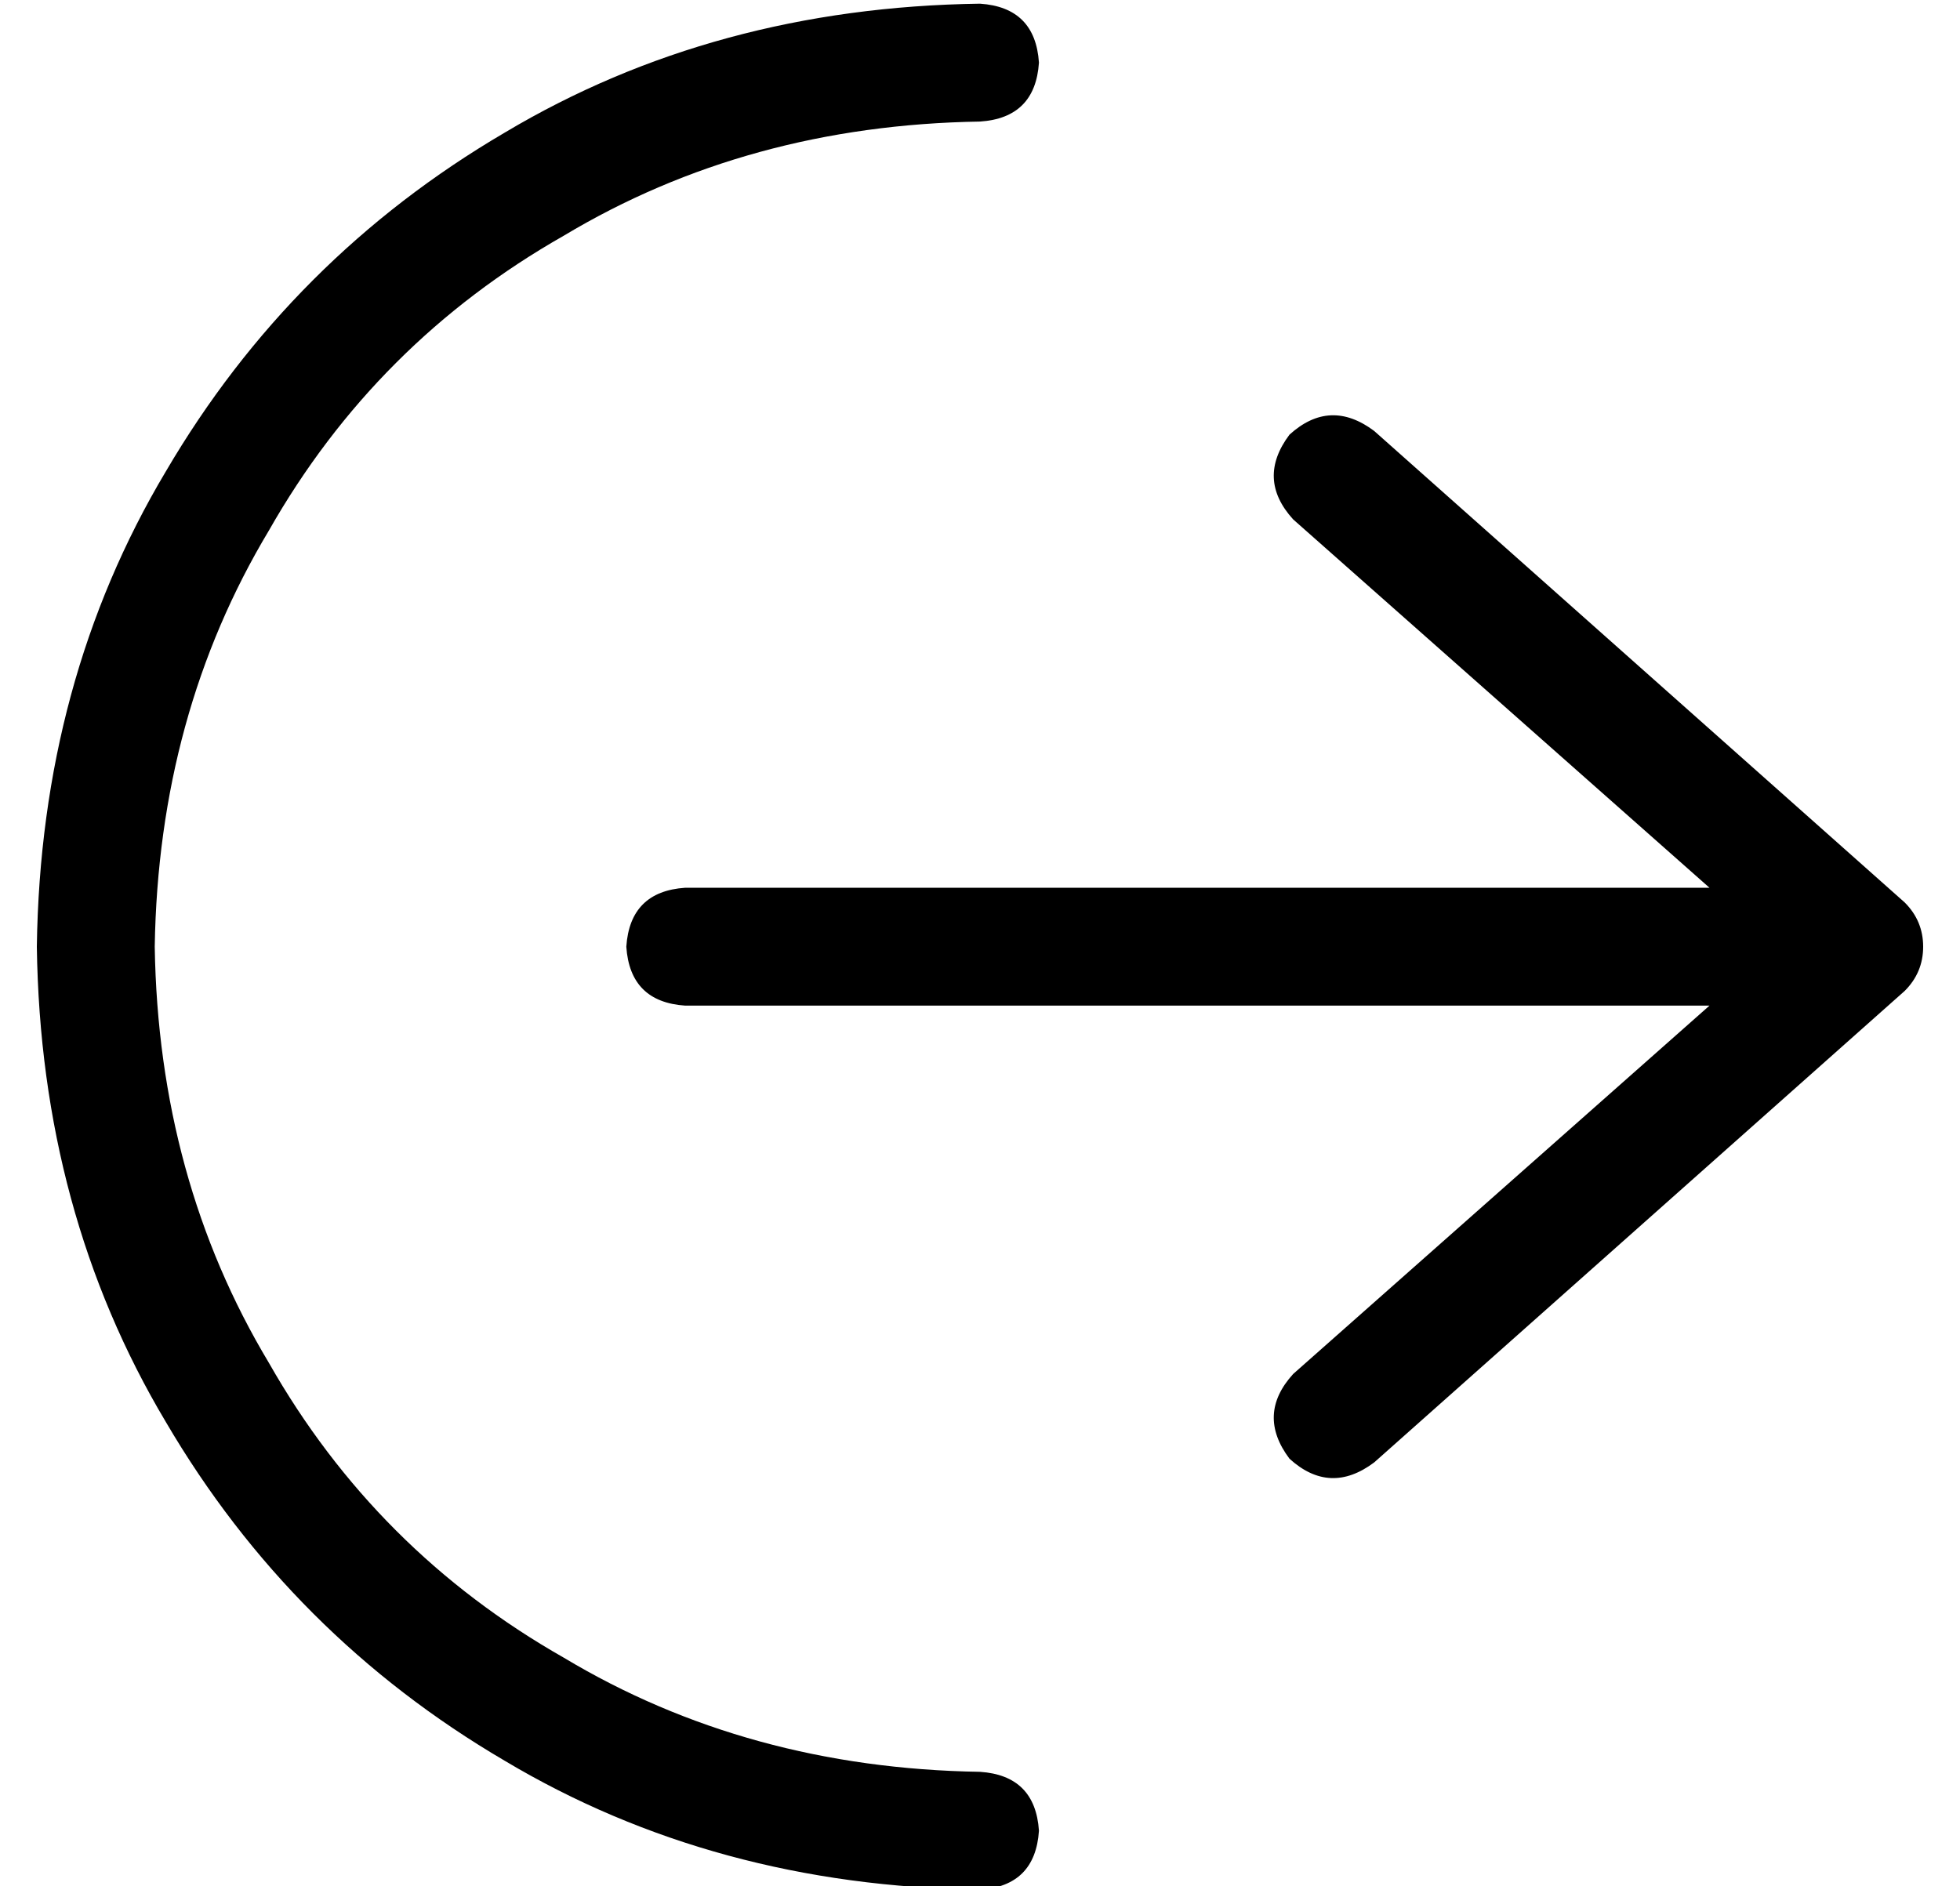 <?xml version="1.0" standalone="no"?>
<!DOCTYPE svg PUBLIC "-//W3C//DTD SVG 1.1//EN" "http://www.w3.org/Graphics/SVG/1.1/DTD/svg11.dtd" >
<svg xmlns="http://www.w3.org/2000/svg" xmlns:xlink="http://www.w3.org/1999/xlink" version="1.1" viewBox="-10 -40 532 512">
   <path fill="currentColor"
d="M32 217q1 -63 31 -113v0v0q29 -51 80 -80v0v0q50 -30 113 -31q15 -1 16 -16q-1 -15 -16 -16q-72 1 -129 35q-58 34 -92 92q-34 57 -35 129q1 72 35 129q34 58 92 92q57 34 129 35q15 -1 16 -16q-1 -15 -16 -16q-63 -1 -113 -31q-51 -29 -80 -80q-30 -50 -31 -113v0z
M363 77q-12 -9 -23 1q-9 12 1 23l113 100v0h-278v0q-15 1 -16 16q1 15 16 16h278v0l-113 100v0q-10 11 -1 23q11 10 23 1l144 -128v0q5 -5 5 -12t-5 -12l-144 -128v0z" />
</svg>

